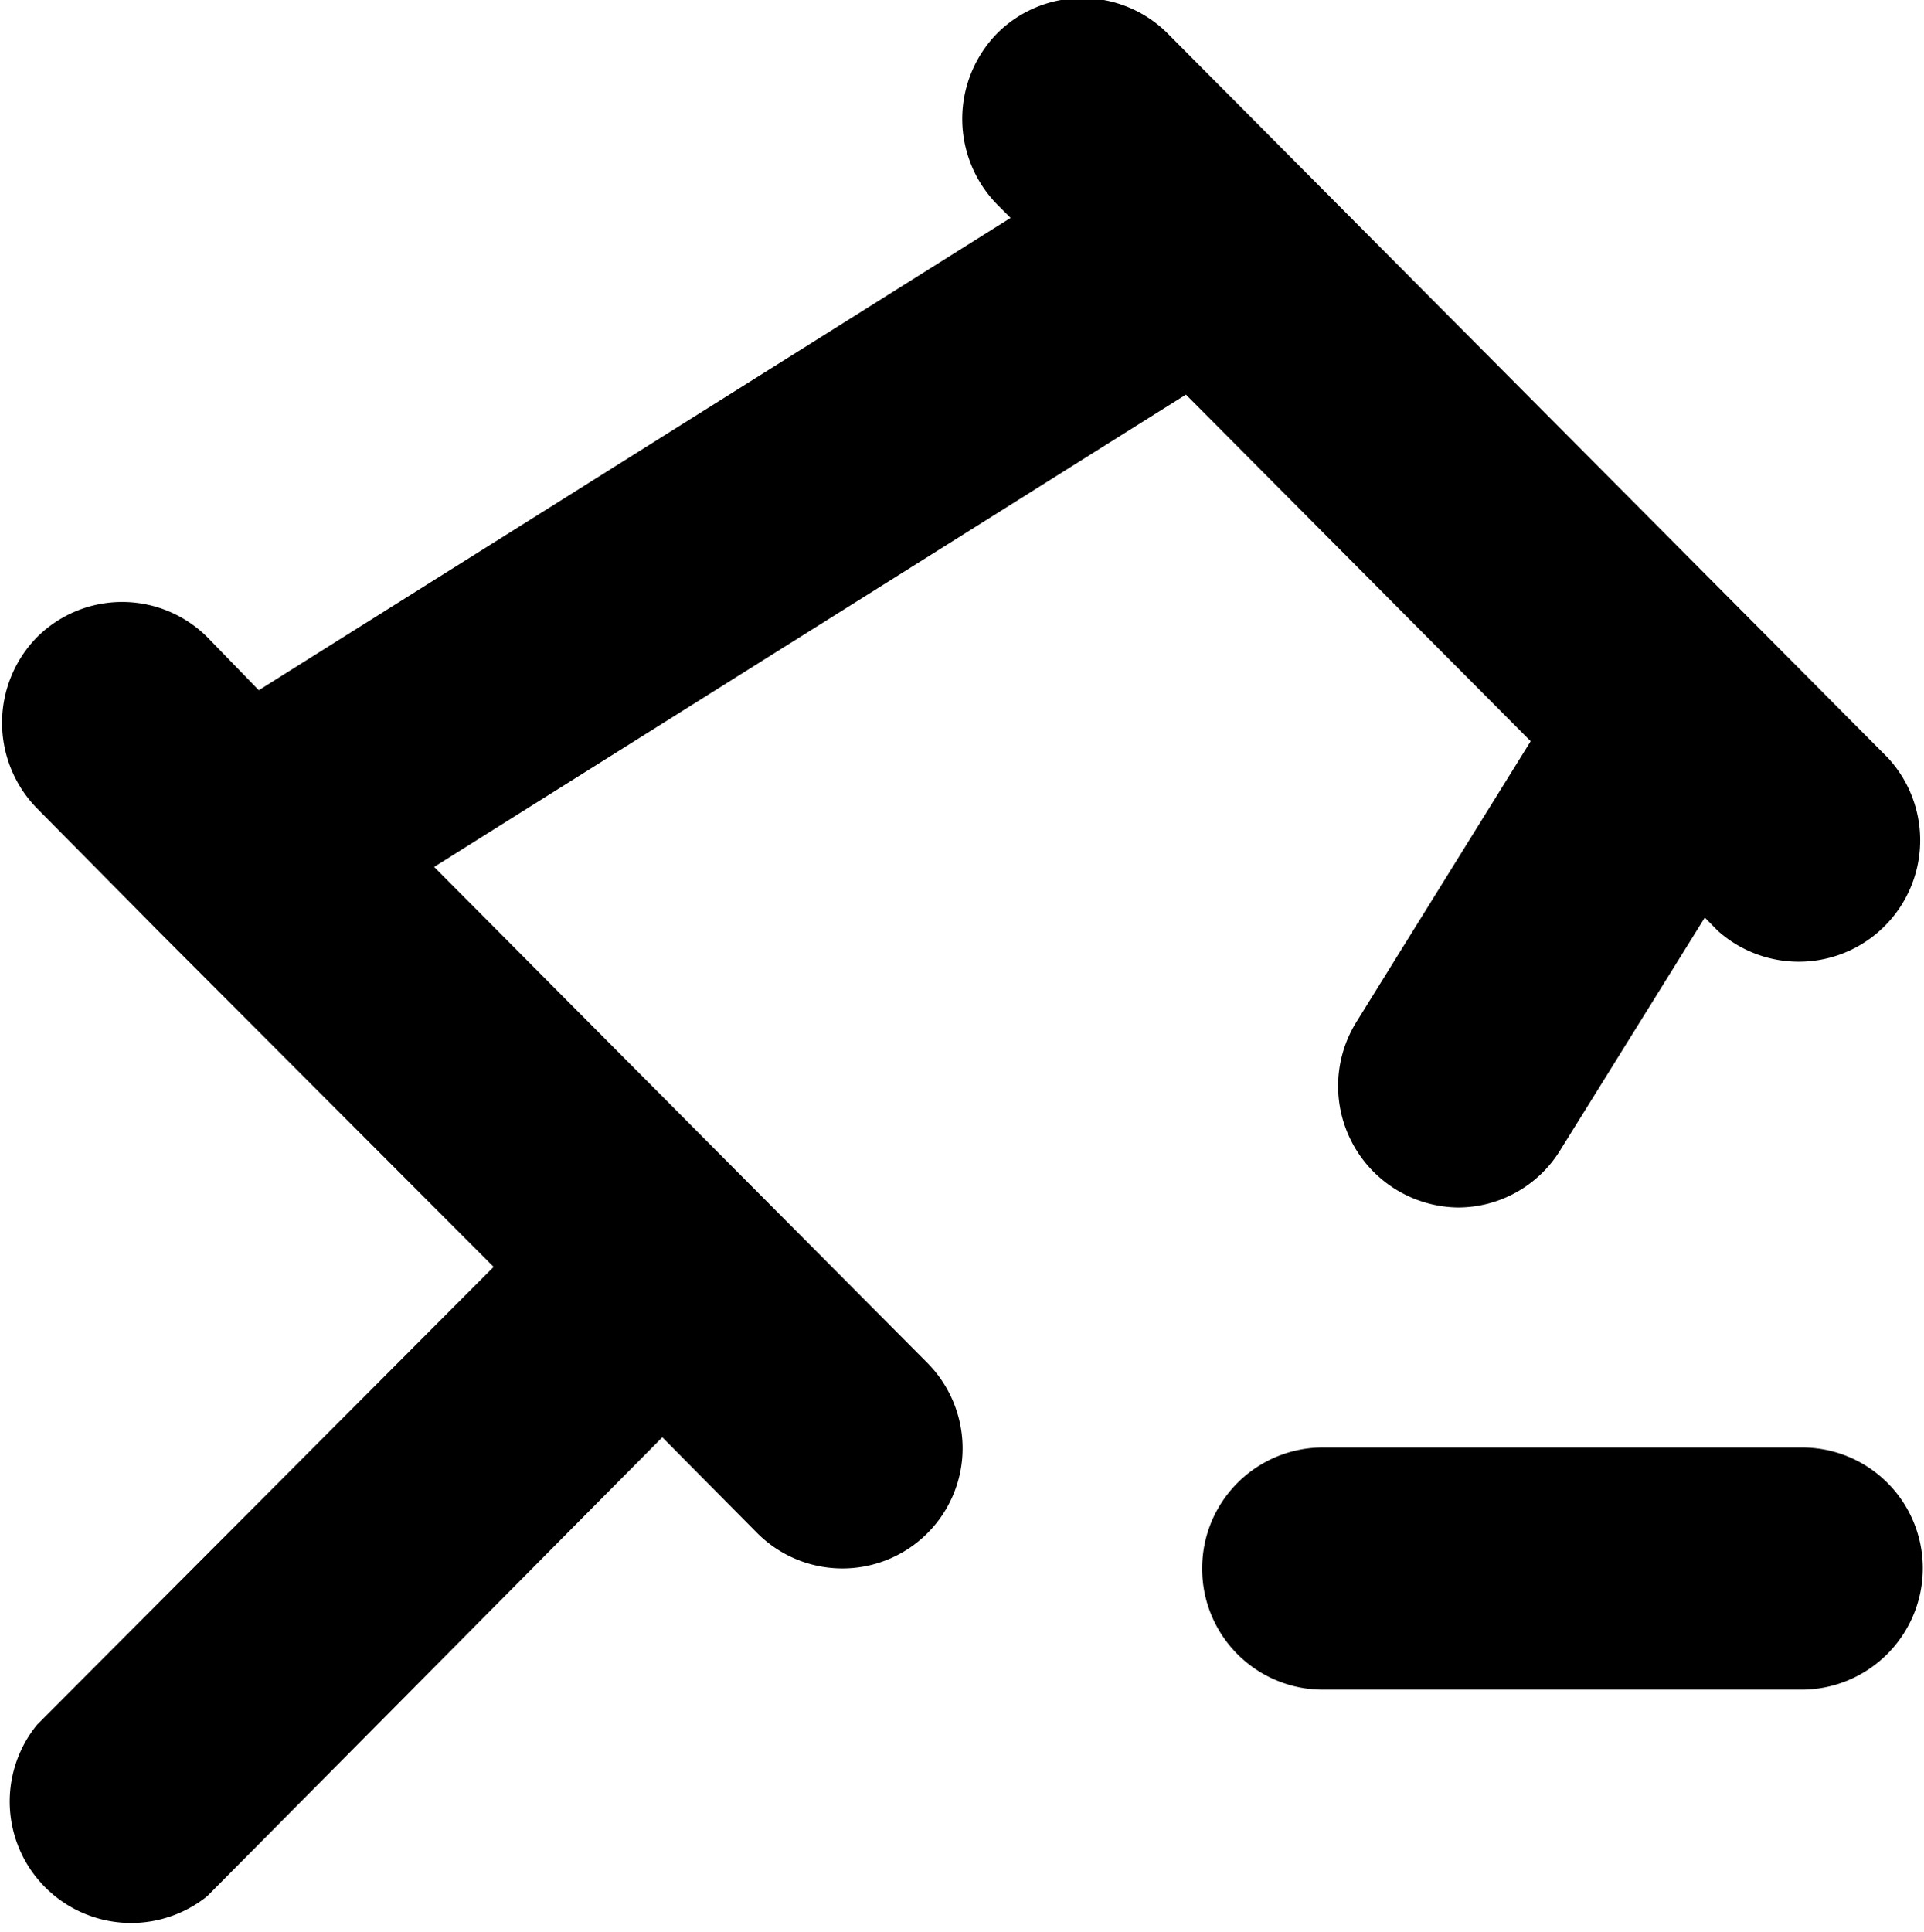 <svg xmlns="http://www.w3.org/2000/svg" width="15.844" height="15.906" viewBox="0 0 15.844 15.906">
<defs>
    <style>
      .cls-1 {
        fill-rule: evenodd;
      }
    </style>
  </defs>
  <path id="pin_minus" class="cls-1" d="M655.578,326.334l-5.934-5.967a0.993,0.993,0,0,0-1.4,0,1.007,1.007,0,0,0,0,1.412l0.109,0.109-6.191,3.889-0.425-.438a0.993,0.993,0,0,0-1.4,0,1.007,1.007,0,0,0,0,1.412l0.989,1,2.77,2.774-3.759,3.769a1,1,0,0,0,1.4,1.413l3.748-3.779,0.781,0.788a0.99,0.99,0,0,0,1.692-.7h0a1,1,0,0,0-.29-0.7l-4.062-4.084,6.191-3.889,2.839,2.854-1.438,2.316a1,1,0,0,0,.839,1.523h0a0.989,0.989,0,0,0,.84-0.468l1.193-1.919,0.108,0.11A1,1,0,0,0,655.578,326.334Zm0.287,6.672a1,1,0,0,1-.989,1H650.92a0.994,0.994,0,0,1-.989-1,0.994,0.994,0,0,1,.989-0.994h3.956A0.994,0.994,0,0,1,655.865,333.006Z" transform="translate(-640.031 -320.094)"/>
</svg>
